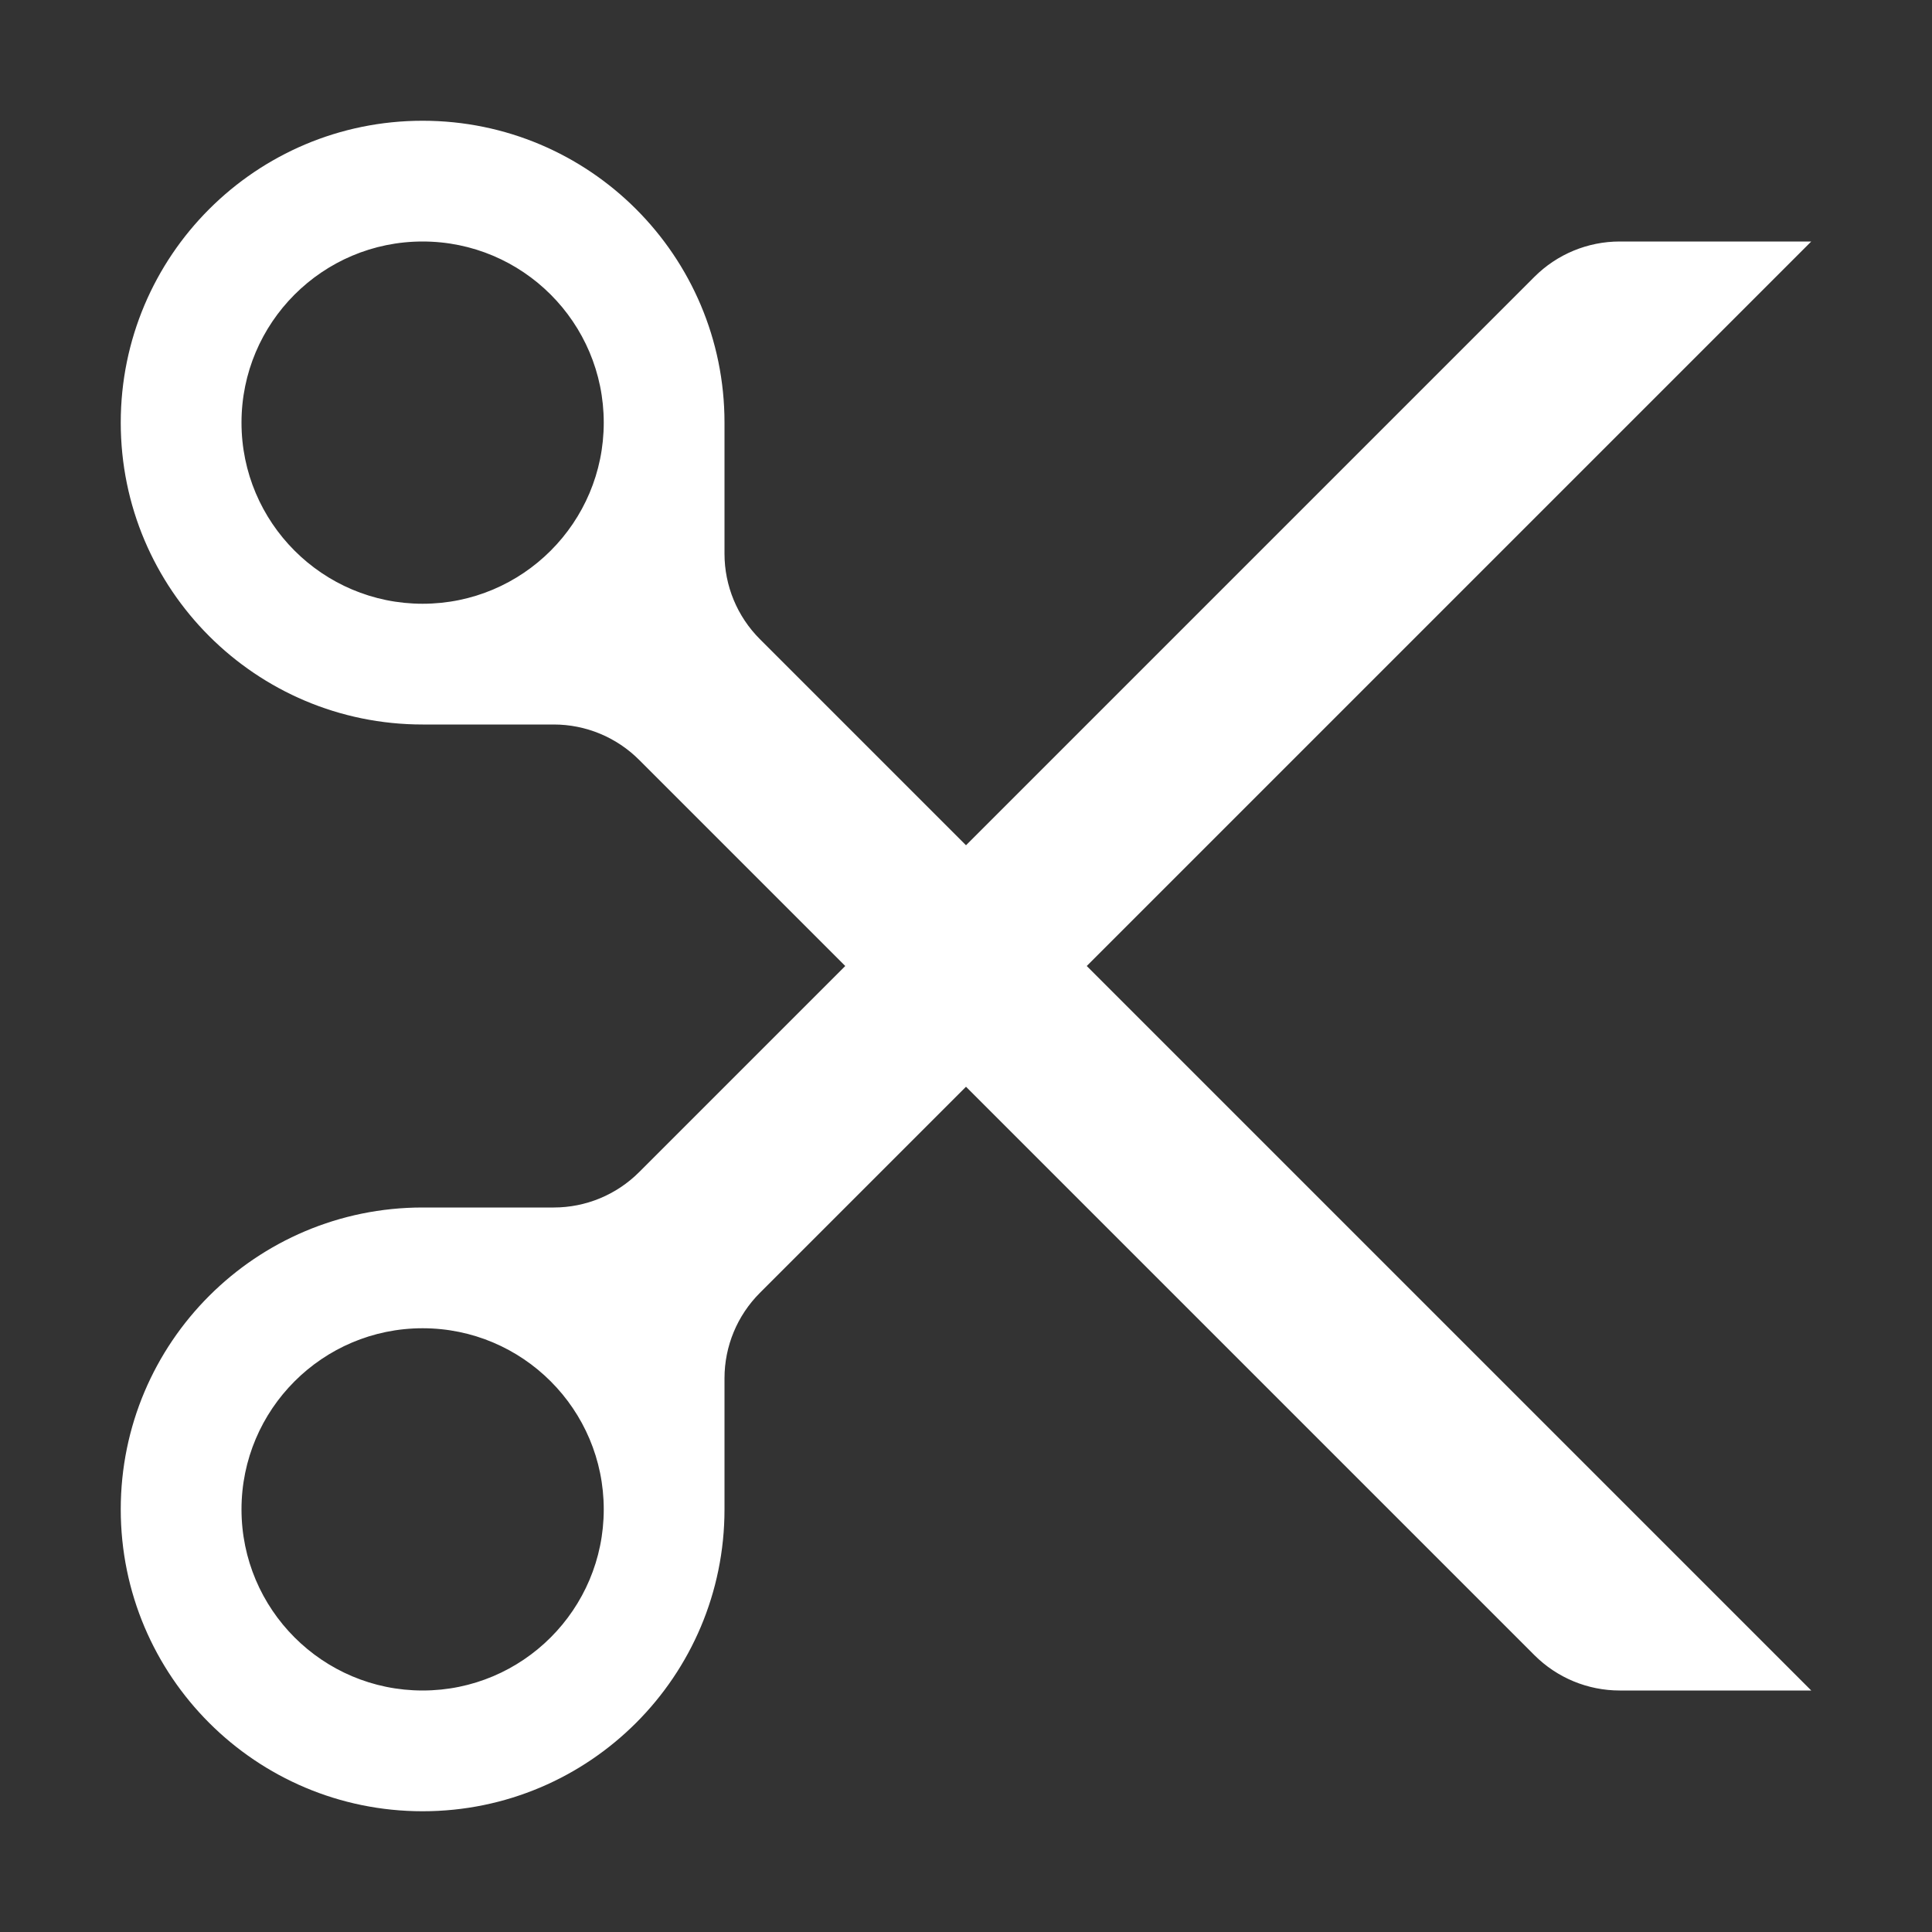 <svg width="16" height="16" viewBox="0 0 16 16" fill="none" xmlns="http://www.w3.org/2000/svg">
<rect x="0" y="0" width="16" height="16" fill="#333333" stroke="none"/>
<path fill-rule="evenodd" clip-rule="evenodd" d="M5 3.5C5 4.328 4.328 5 3.5 5C2.672 5 2 4.328 2 3.5C2 2.672 2.672 2 3.5 2C4.328 2 5 2.672 5 3.5ZM3.5 6C2.119 6 1 4.881 1 3.5C1 2.119 2.119 1 3.5 1C4.881 1 6 2.119 6 3.5V4.586C6 4.851 6.105 5.105 6.293 5.293L8 7L12.707 2.293C12.895 2.105 13.149 2 13.414 2H15L9 8L15 14H13.414C13.149 14 12.895 13.895 12.707 13.707L8 9L6.293 10.707C6.105 10.895 6 11.149 6 11.414V12.5C6 13.881 4.881 15 3.5 15C2.119 15 1 13.881 1 12.5C1 11.119 2.119 10 3.5 10H4.586C4.851 10 5.105 9.895 5.293 9.707L7 8L5.293 6.293C5.105 6.105 4.851 6 4.586 6H3.5ZM5 12.5C5 11.672 4.328 11 3.5 11C2.672 11 2 11.672 2 12.5C2 13.328 2.672 14 3.5 14C4.328 14 5 13.328 5 12.5Z" fill="white"/>
</svg>
